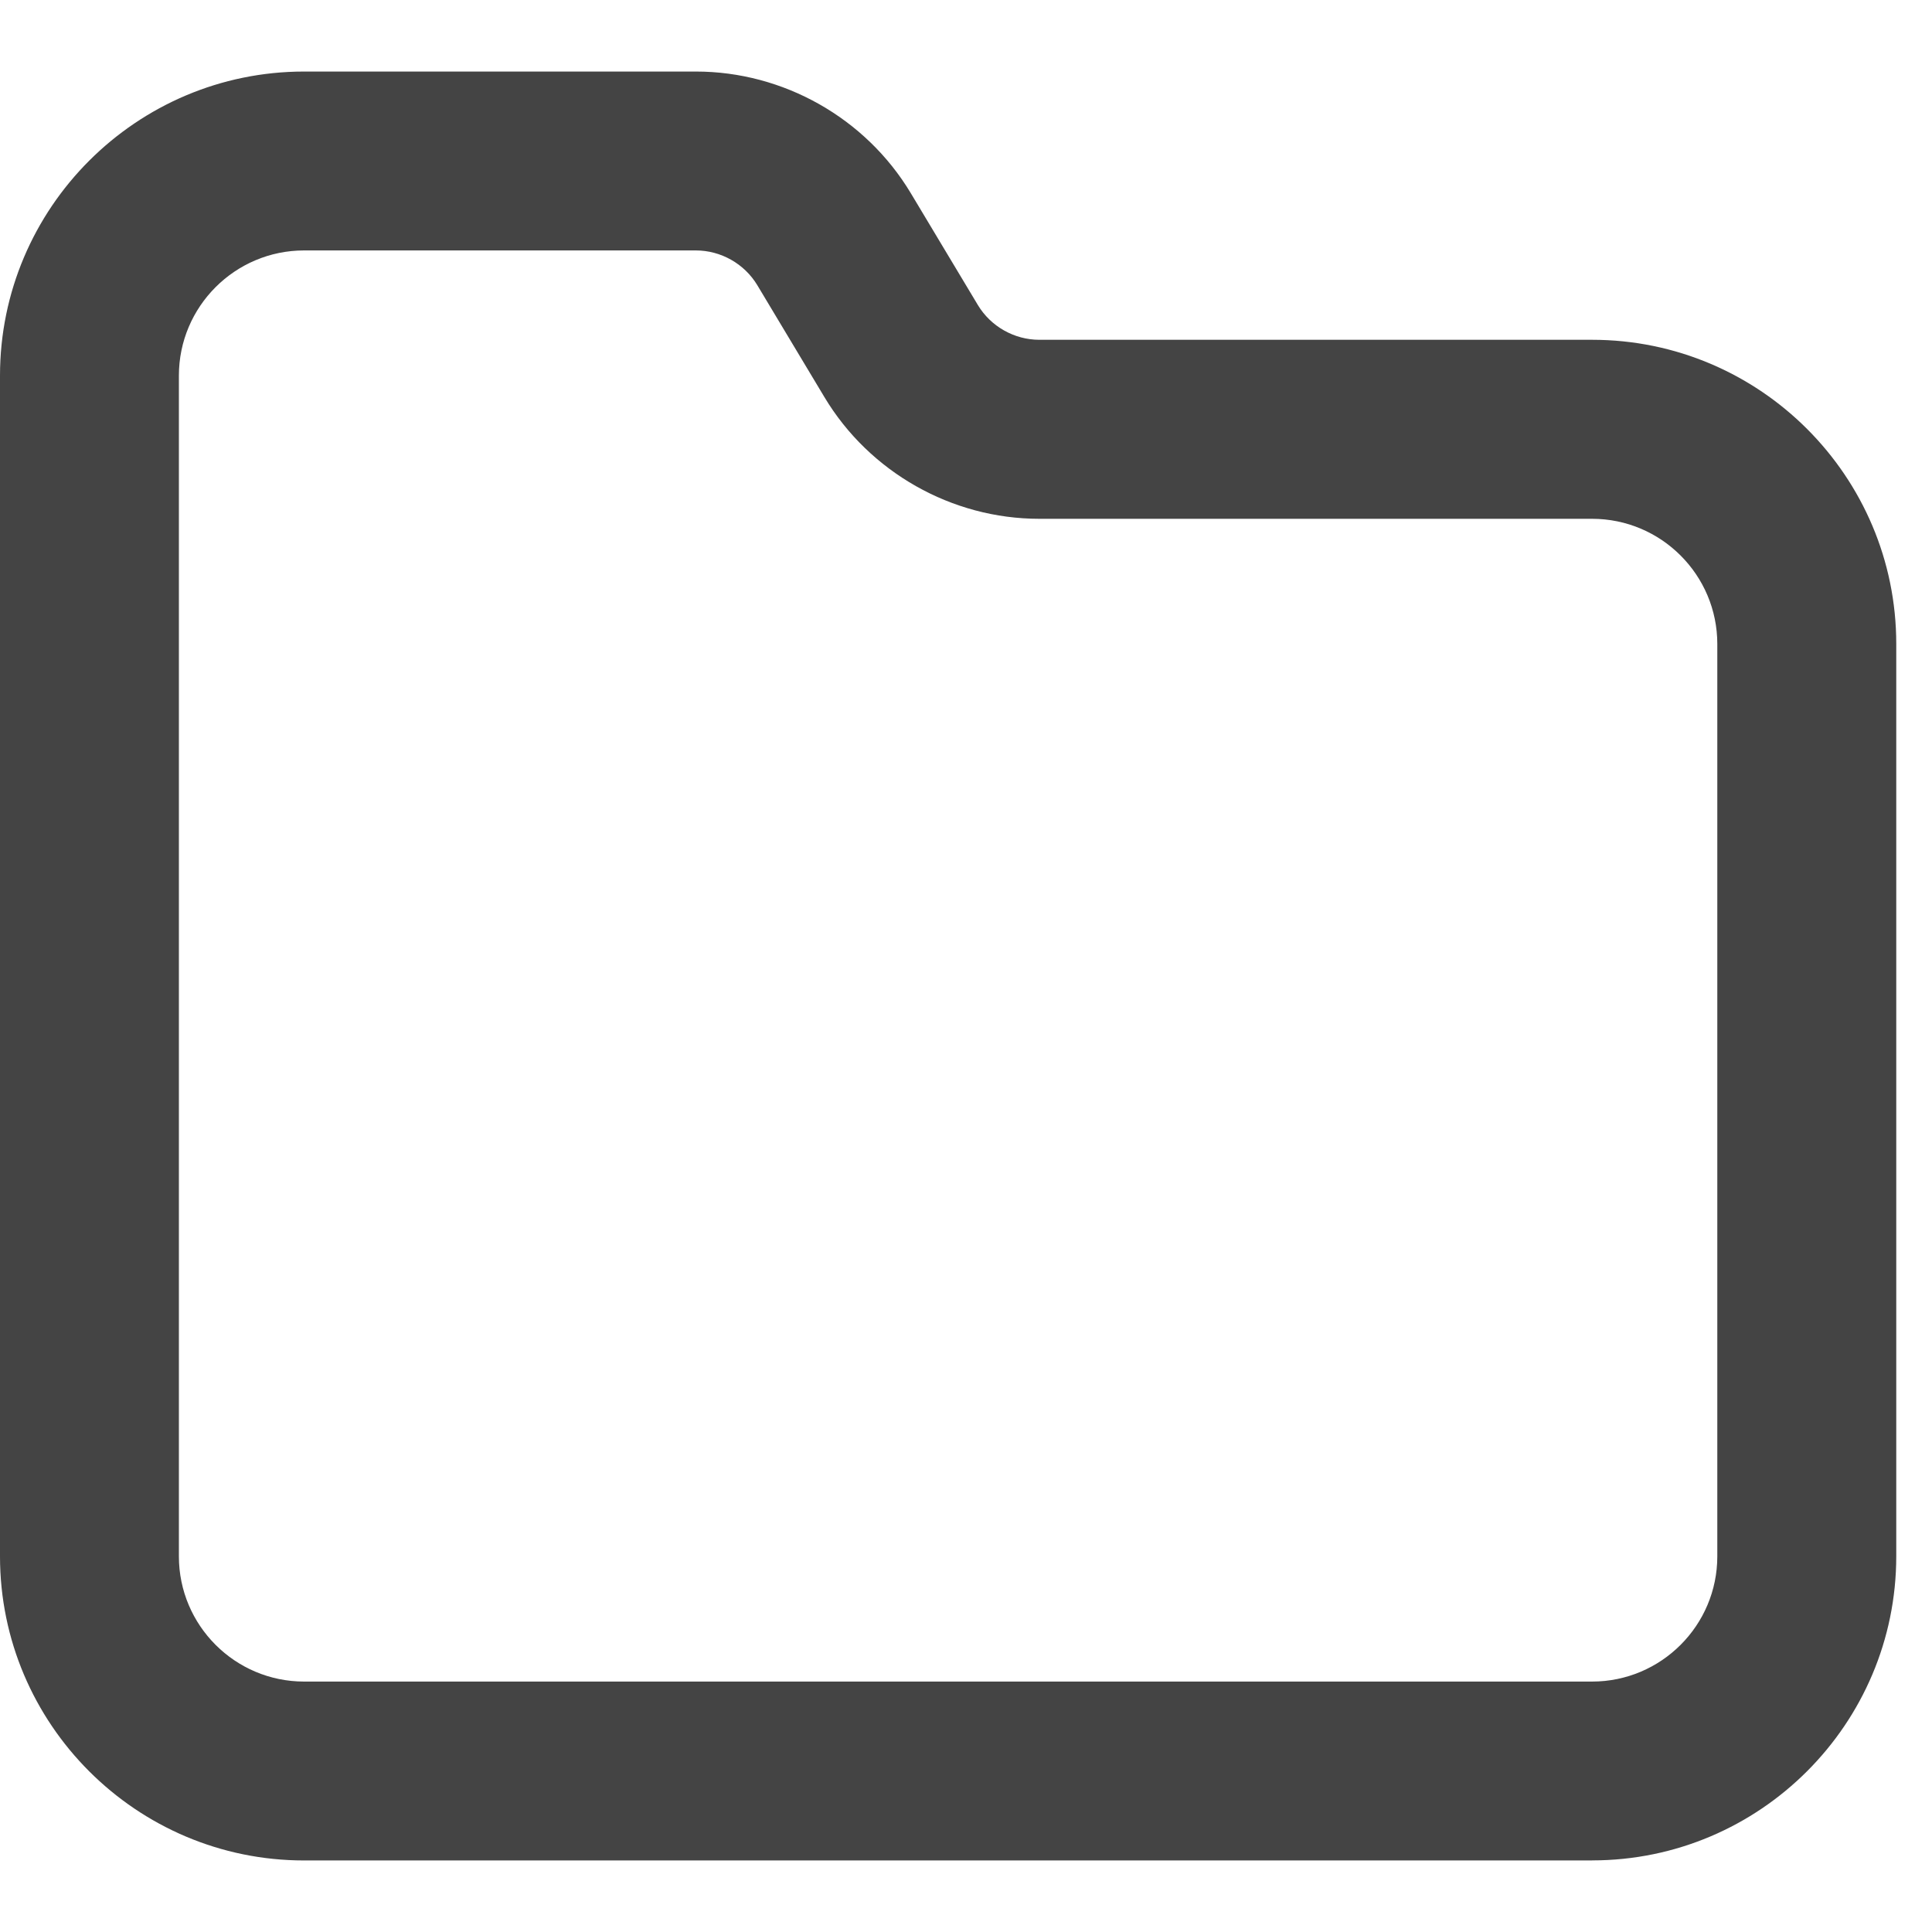 <?xml version="1.0" encoding="utf-8"?>
<!-- Generated by IcoMoon.io -->
<!DOCTYPE svg PUBLIC "-//W3C//DTD SVG 1.1//EN" "http://www.w3.org/Graphics/SVG/1.1/DTD/svg11.dtd">
<svg version="1.1" xmlns="http://www.w3.org/2000/svg" xmlns:xlink="http://www.w3.org/1999/xlink" width="32" height="32" viewBox="0 0 32 32">
<path fill="#444444" d="M26.37 30.815h-21.333c-2.777 0-5.037-2.259-5.037-5.037v-19.556c0-2.778 2.26-5.037 5.037-5.037h6.49c1.448 0 2.811 0.77 3.557 2.012l1.113 1.856c0.213 0.354 0.603 0.575 1.017 0.575h9.157c2.777 0 5.037 2.259 5.037 5.037v15.111c0 2.779-2.26 5.038-5.037 5.038zM5.037 4.148c-1.144 0-2.074 0.93-2.074 2.074v19.556c0 1.144 0.93 2.074 2.074 2.074h21.333c1.144 0 2.074-0.93 2.074-2.074v-15.111c0-1.144-0.93-2.074-2.074-2.074h-9.157c-1.448 0-2.812-0.772-3.557-2.014l-1.113-1.856c-0.213-0.354-0.603-0.575-1.017-0.575h-6.49z"></path>
</svg>
